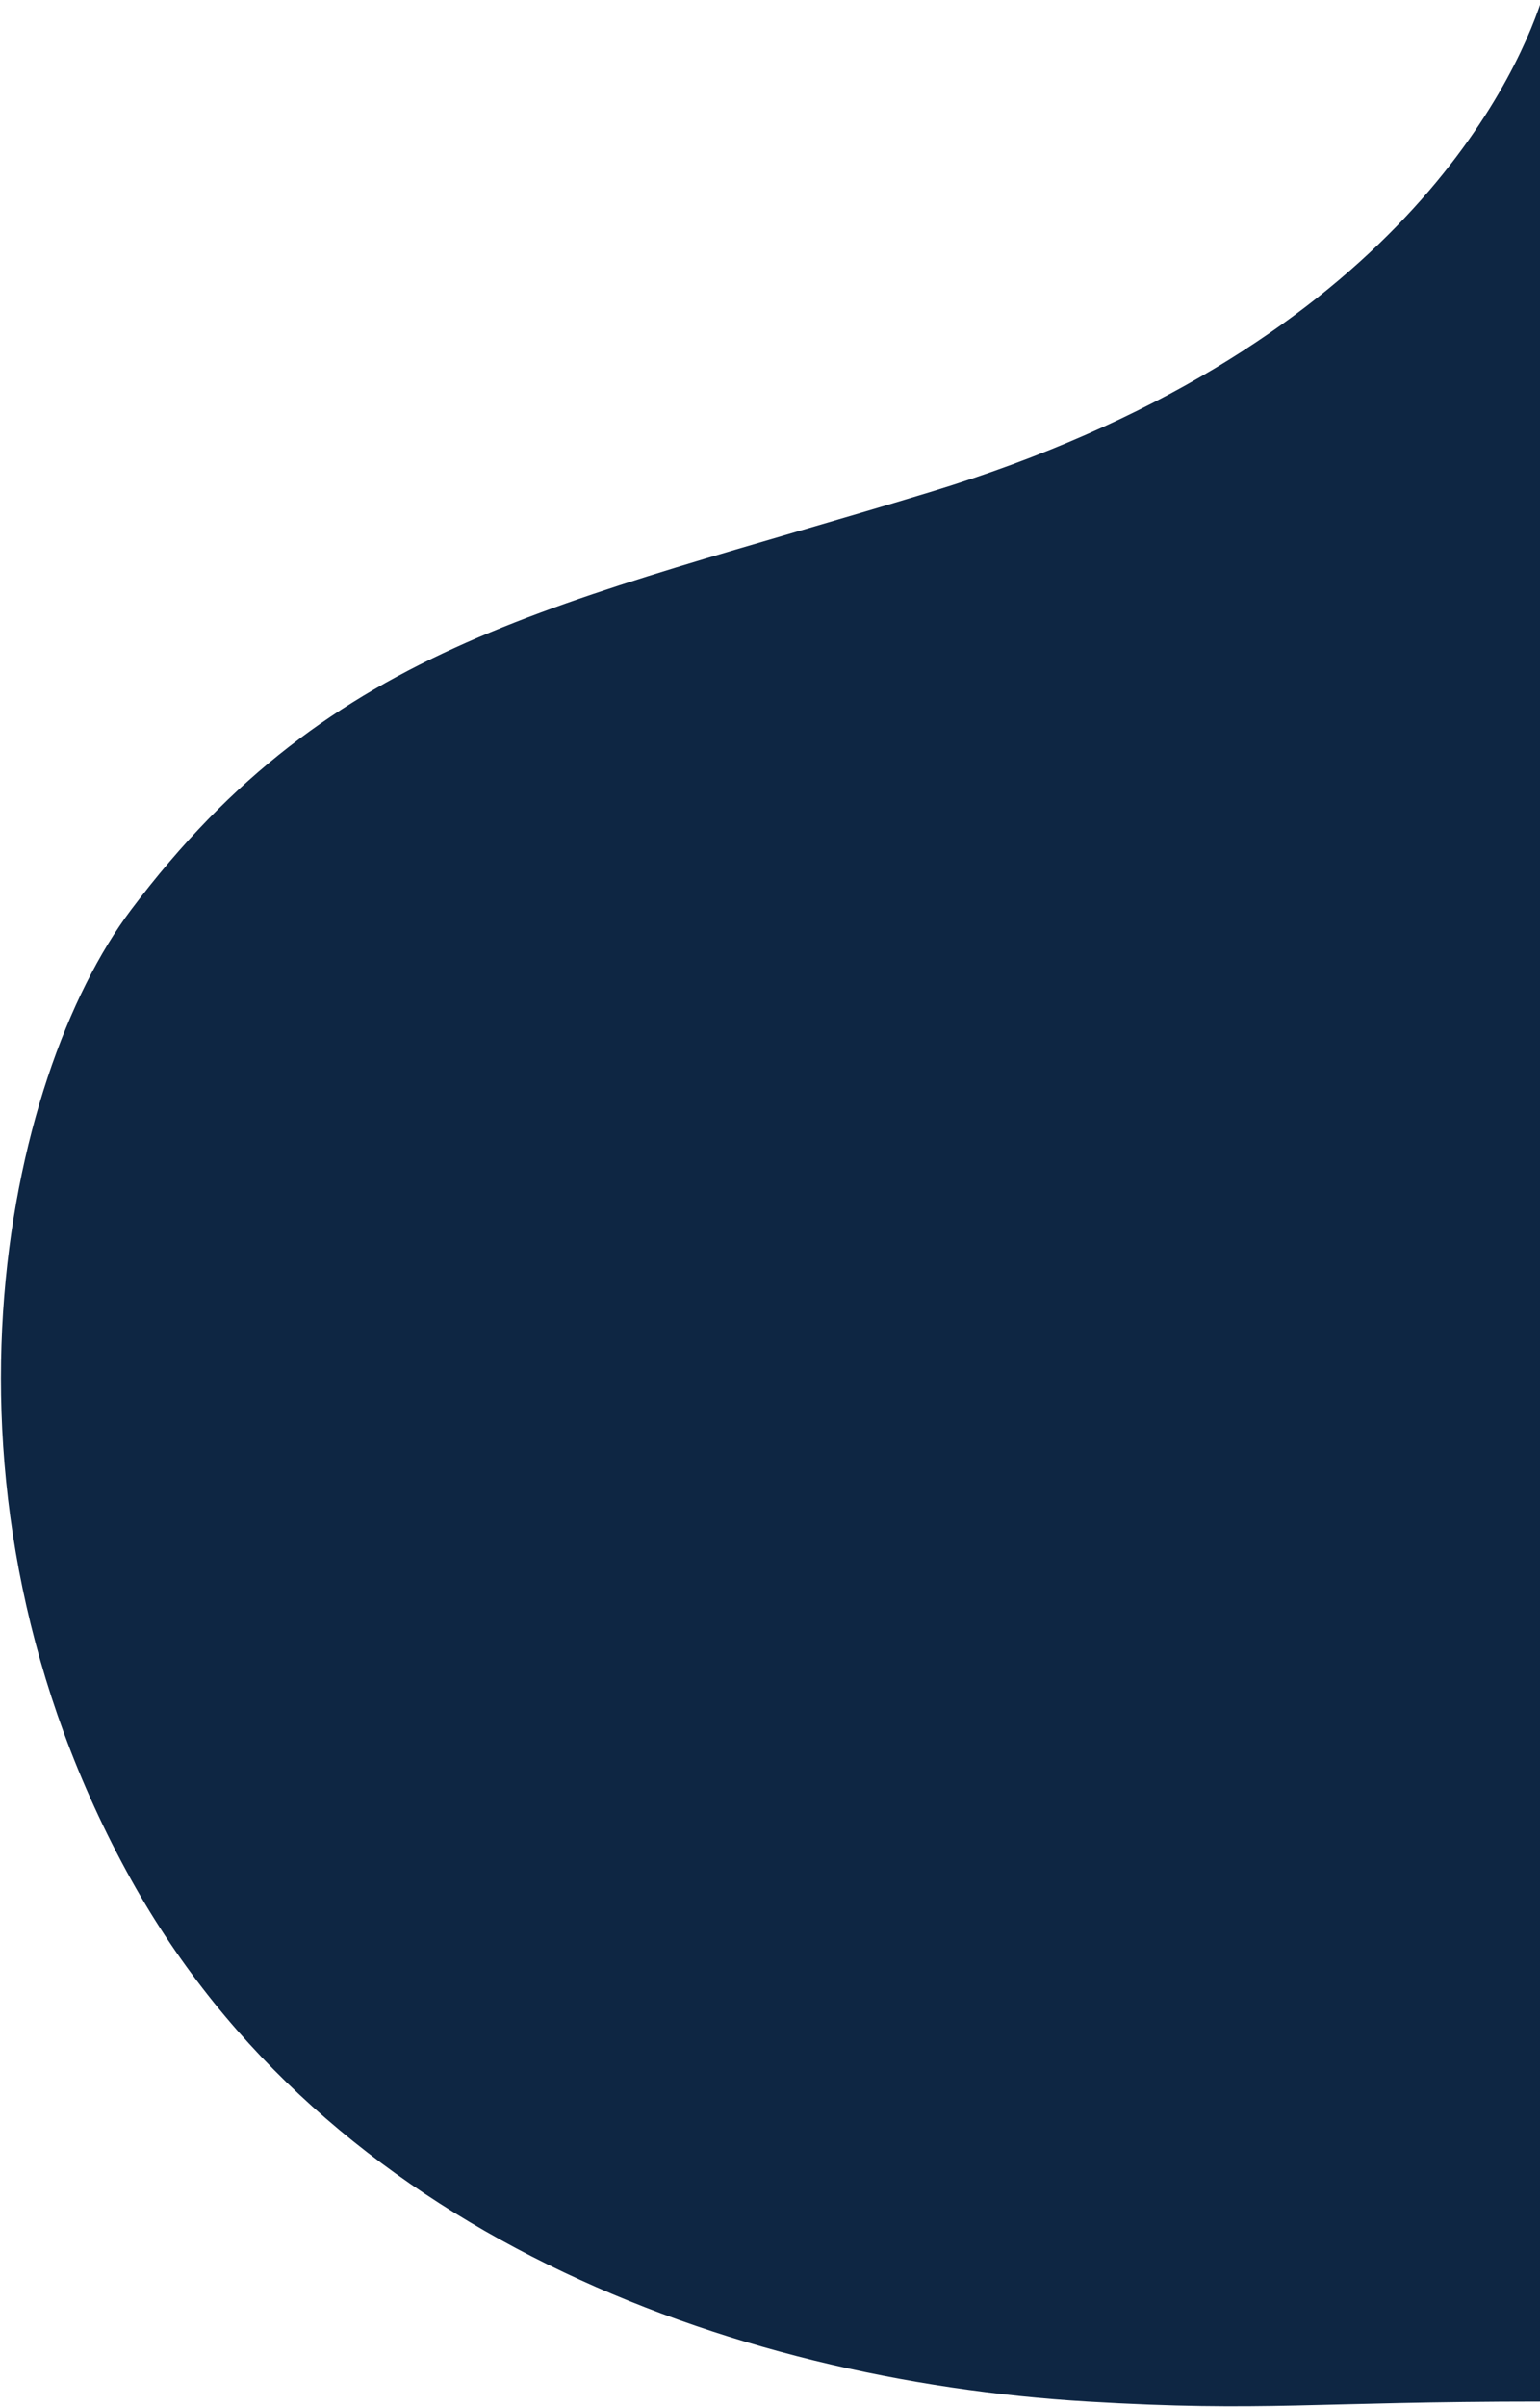 <svg width="1403" height="2191" viewBox="0 0 1403 2191" fill="none" xmlns="http://www.w3.org/2000/svg">
<path d="M847 448C1263.8 321.2 1378.83 78.5 1404.5 0V2186C1196.5 2186 1152.5 2195.6 991 2186C663 2166.5 297.439 2031 119.5 1711C-76.9 1357.8 4.686 980.463 119.5 828C304 583 506.5 551.588 847 448Z" fill="#0E2643"/>
</svg>
